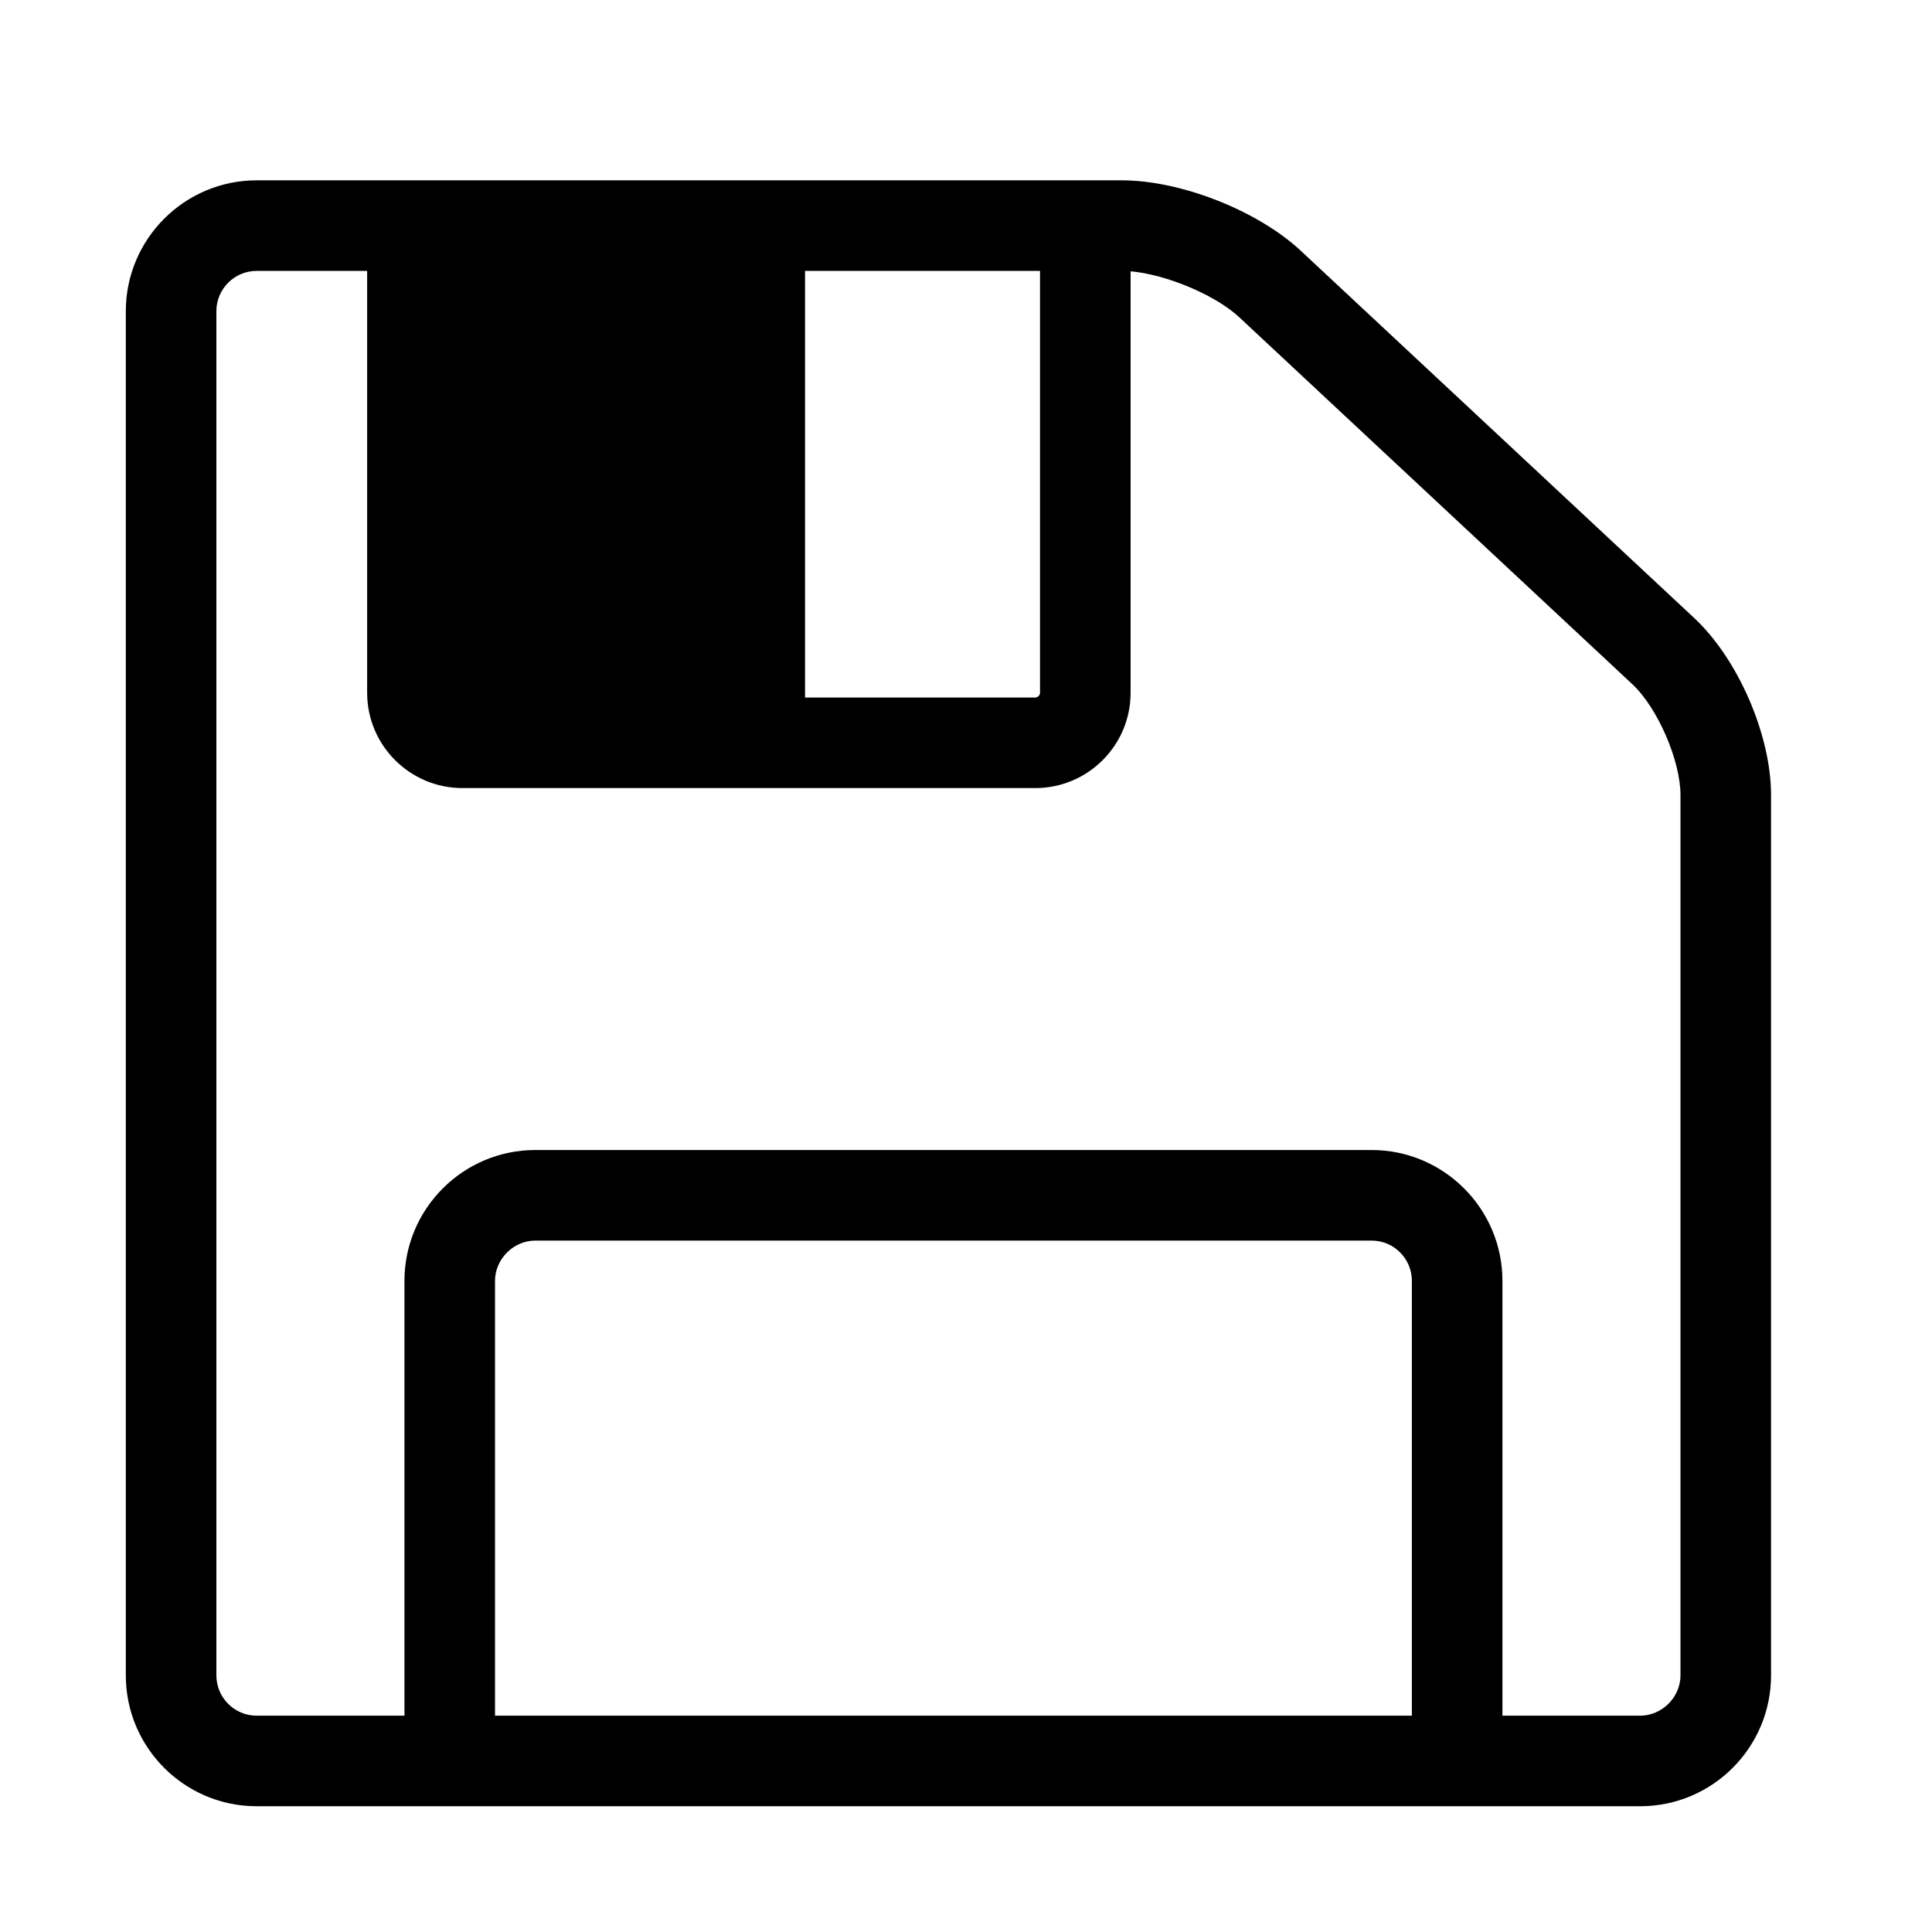 <?xml version="1.0" encoding="utf-8"?>
<!-- Generator: Adobe Illustrator 15.1.0, SVG Export Plug-In . SVG Version: 6.00 Build 0)  -->
<!DOCTYPE svg PUBLIC "-//W3C//DTD SVG 1.1//EN" "http://www.w3.org/Graphics/SVG/1.1/DTD/svg11.dtd">
<svg version="1.1" id="Layer_1" xmlns="http://www.w3.org/2000/svg" xmlns:xlink="http://www.w3.org/1999/xlink" x="0px" y="0px"
	 width="32px" height="32px" viewBox="0 0 32 32" enable-background="new 0 0 32 32" xml:space="preserve">
<g>
	<g>
		<g>
			<path d="M27.167,29.917H4.251c-1.195,0-2.167-0.972-2.167-2.167V5.154c0-1.195,0.972-2.167,2.167-2.167h14.332
				c0.977,0,2.251,0.502,2.965,1.169l6.512,6.079c0.727,0.677,1.274,1.938,1.274,2.933V27.75
				C29.334,28.945,28.362,29.917,27.167,29.917z M4.251,4.487c-0.368,0-0.667,0.299-0.667,0.667V27.75
				c0,0.368,0.299,0.667,0.667,0.667h22.916c0.361,0,0.667-0.306,0.667-0.667V13.168c0-0.572-0.38-1.447-0.798-1.836l-6.512-6.079
				c-0.43-0.401-1.354-0.766-1.941-0.766H4.251z"/>
		</g>
	</g>
	<g>
		<g>
			<path d="M24.885,29.068h-1.5v-7.853c0-0.368-0.299-0.667-0.666-0.667H8.866c-0.361,0-0.667,0.306-0.667,0.667v7.65h-1.5v-7.65
				c0-1.195,0.972-2.167,2.167-2.167h13.853c1.194,0,2.166,0.972,2.166,2.167V29.068z"/>
		</g>
	</g>
	<g>
		<g>
			<path d="M17.148,13.053H7.659c-0.87,0-1.578-0.708-1.578-1.578V4.17h1.5v7.305c0,0.042,0.037,0.078,0.078,0.078h9.489
				c0.041,0,0.078-0.037,0.078-0.078V4.052h1.5v7.423C18.727,12.345,18.019,13.053,17.148,13.053z"/>
		</g>
	</g>
	<g>
		<rect x="6.882" y="3.736" width="6.452" height="8.567"/>
	</g>
</g>
</svg>
